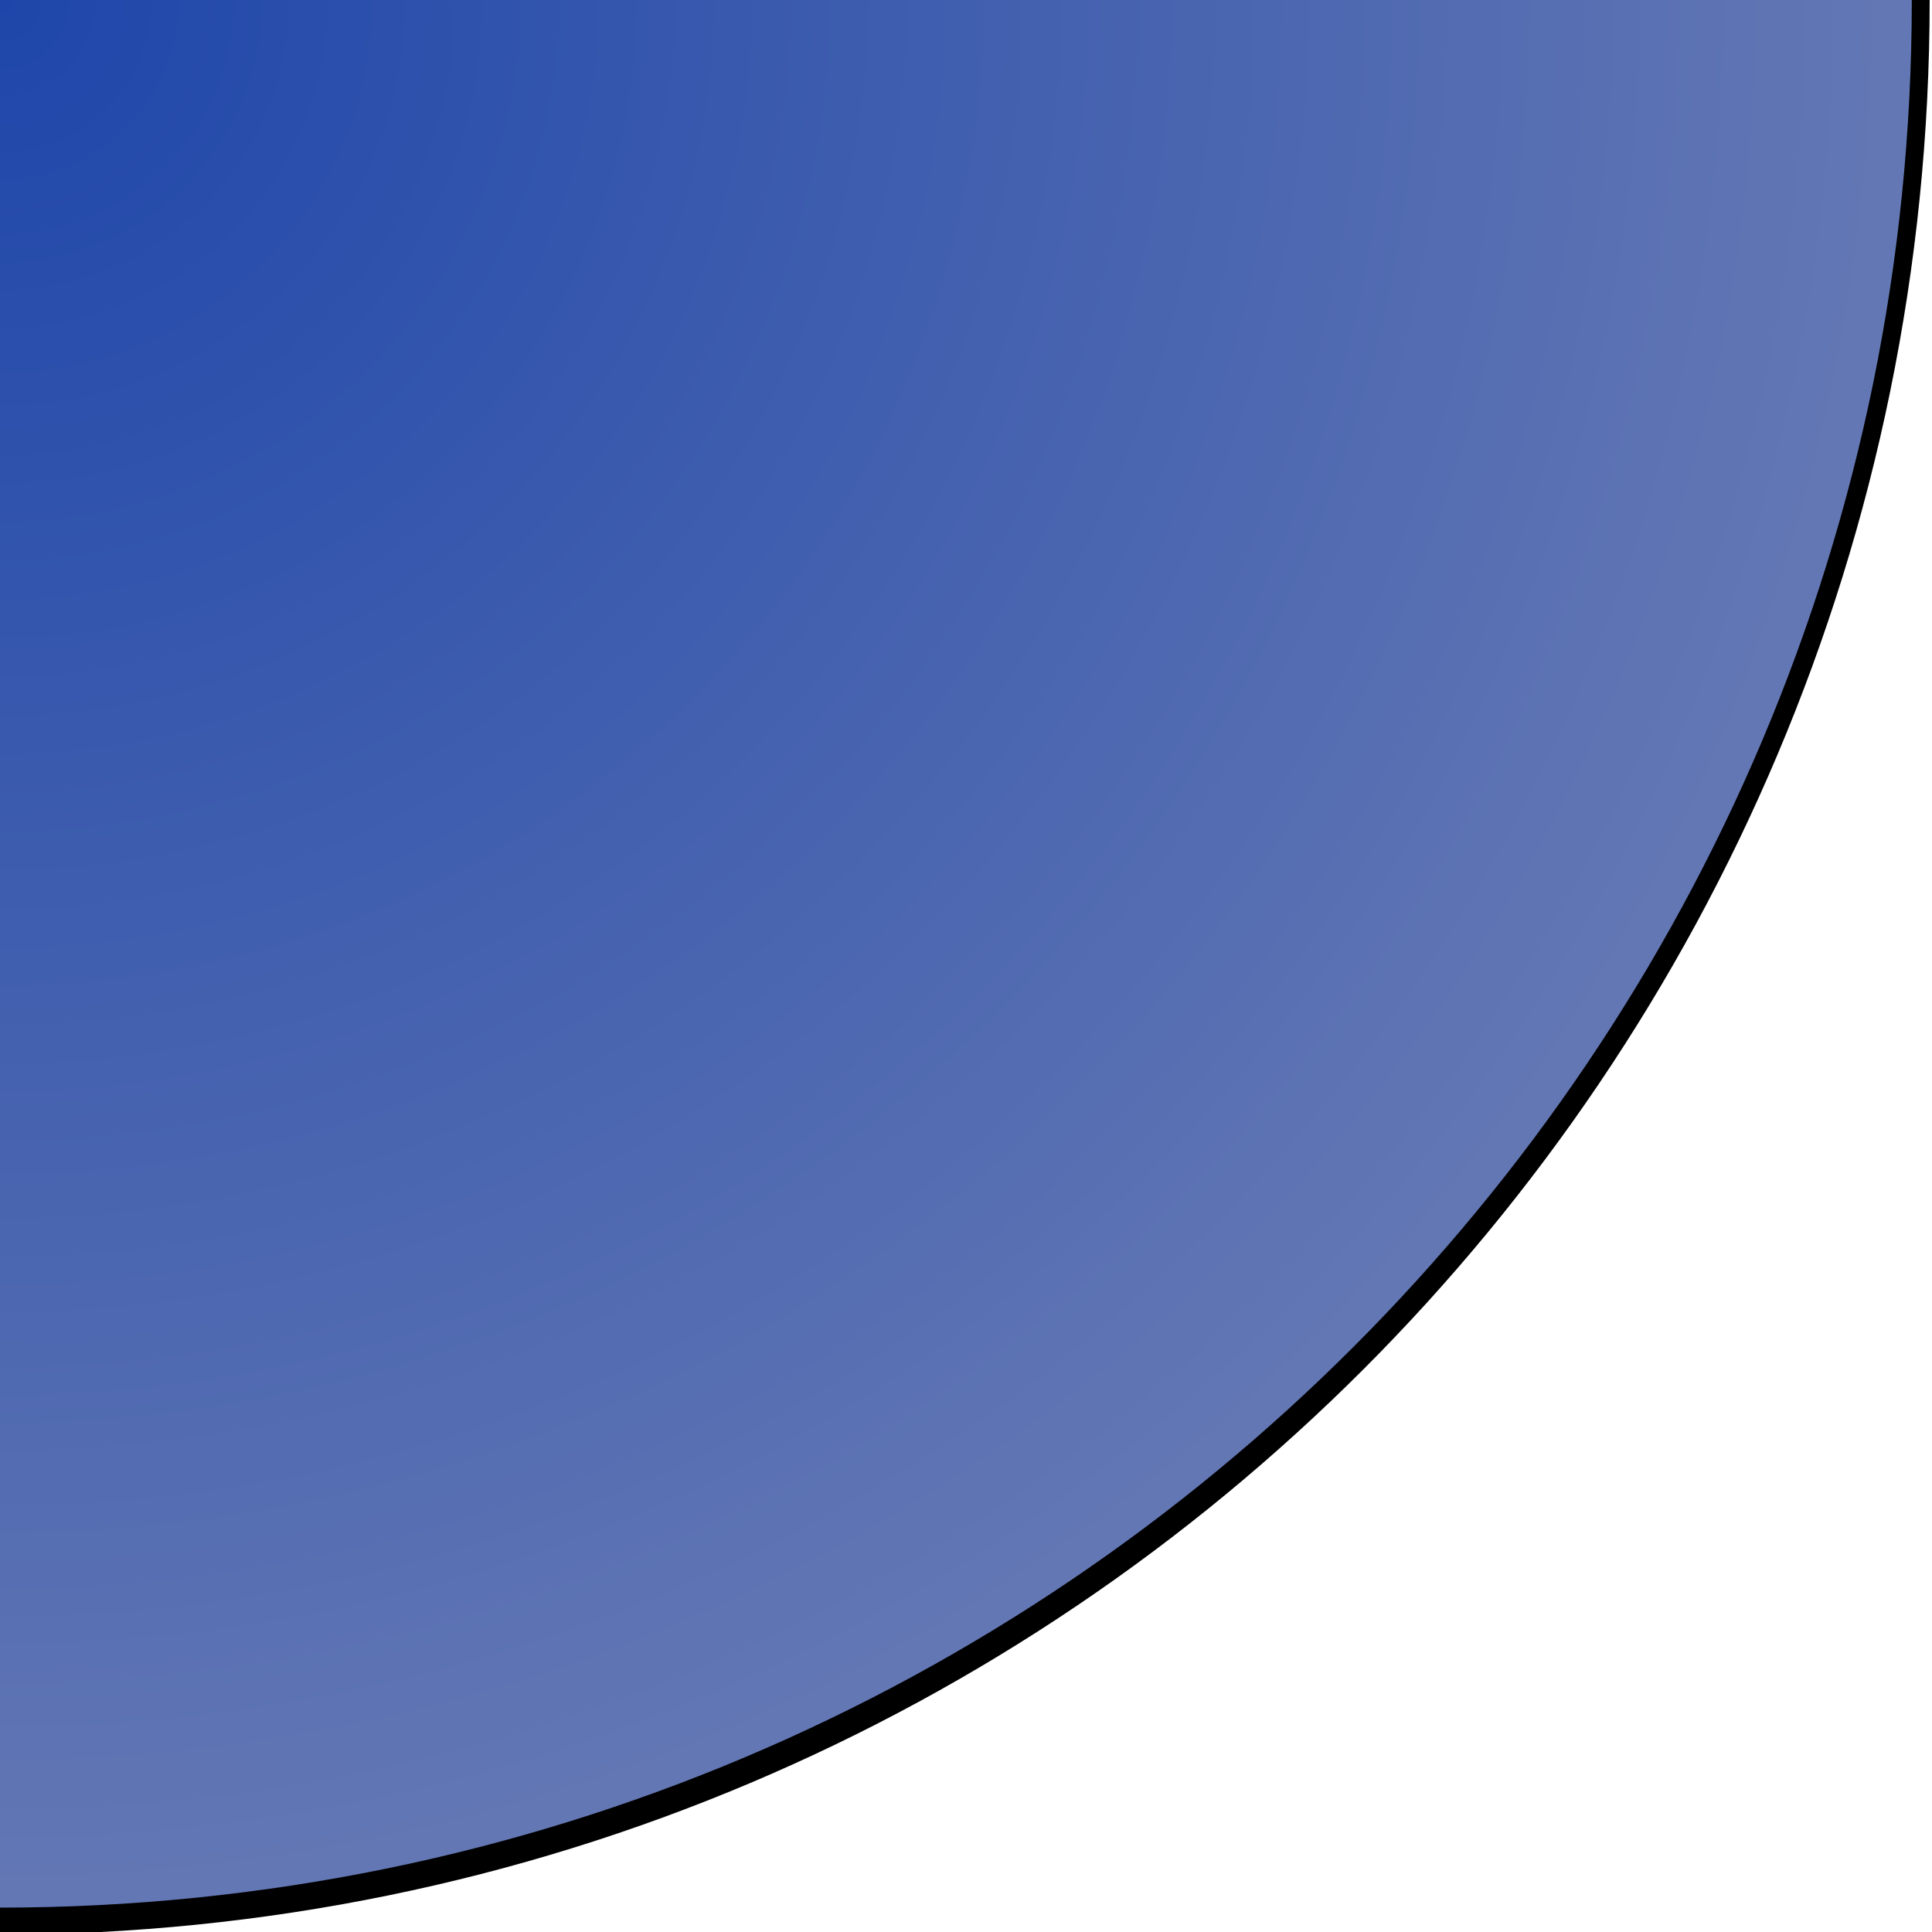 <?xml version="1.0" encoding="UTF-8" standalone="no"?>
<!-- Created with Inkscape (http://www.inkscape.org/) -->

<svg
   xmlns:dc="http://purl.org/dc/elements/1.1/"
   xmlns:cc="http://creativecommons.org/ns#"
   xmlns:rdf="http://www.w3.org/1999/02/22-rdf-syntax-ns#"
   xmlns:svg="http://www.w3.org/2000/svg"
   xmlns="http://www.w3.org/2000/svg"
   xmlns:xlink="http://www.w3.org/1999/xlink"
   xmlns:sodipodi="http://sodipodi.sourceforge.net/DTD/sodipodi-0.dtd"
   xmlns:inkscape="http://www.inkscape.org/namespaces/inkscape"
   width="128"
   height="128"
   id="svg2999"
   version="1.1"
   inkscape:version="0.48.4 r9939"
   inkscape:export-filename="/home/serge/test.png"
   inkscape:export-xdpi="90"
   inkscape:export-ydpi="90"
   sodipodi:docname="drawing.svg">
  <defs
     id="defs3001">
    <linearGradient
       id="linearGradient3751">
      <stop
         style="stop-color:#1e46aa;stop-opacity:1;"
         offset="0"
         id="stop3753" />
      <stop
         style="stop-color:#6478b4;stop-opacity:1;"
         offset="1"
         id="stop3755" />
    </linearGradient>
    <radialGradient
       inkscape:collect="always"
       xlink:href="#linearGradient3751"
       id="radialGradient3757"
       cx="19.799"
       cy="-2.108"
       fx="19.799"
       fy="-2.108"
       r="107.98"
       gradientTransform="matrix(1,0,0,0.664,0,-0.708)"
       gradientUnits="userSpaceOnUse" />
  </defs>
  <sodipodi:namedview
     id="base"
     pagecolor="#ffffff"
     bordercolor="#666666"
     borderopacity="1.0"
     inkscape:pageopacity="0.0"
     inkscape:pageshadow="2"
     inkscape:zoom="2"
     inkscape:cx="-253.34054"
     inkscape:cy="44.316267"
     inkscape:current-layer="layer1"
     showgrid="true"
     inkscape:document-units="px"
     inkscape:grid-bbox="true"
     inkscape:window-width="740"
     inkscape:window-height="424"
     inkscape:window-x="456"
     inkscape:window-y="176"
     inkscape:window-maximized="0" />
  <g
     id="layer1"
     inkscape:label="Layer 1"
     inkscape:groupmode="layer"
     transform="translate(0,64)">
    <path
       sodipodi:type="arc"
       style="fill:url(#radialGradient3757);fill-rule:evenodd;stroke:#000000;stroke-width:1px;stroke-linecap:butt;stroke-linejoin:miter;stroke-opacity:1;fill-opacity:1"
       id="path3007"
       sodipodi:cx="19.79899"
       sodipodi:cy="-2.1076477"
       sodipodi:rx="107.48023"
       sodipodi:ry="71.224937"
       d="m 127.279,-2.108 c 0,39.336 -48.121,71.225 -107.48,71.225 -59.36,0 -107.48,-31.888 -107.48,-71.225 0,-39.336 48.121,-71.225 107.48,-71.225 59.36,0 107.48,31.888 107.48,71.225 z"
       transform="matrix(1.184,0,0,1.787,-23.445,-60.234)" />
  </g>
</svg>

